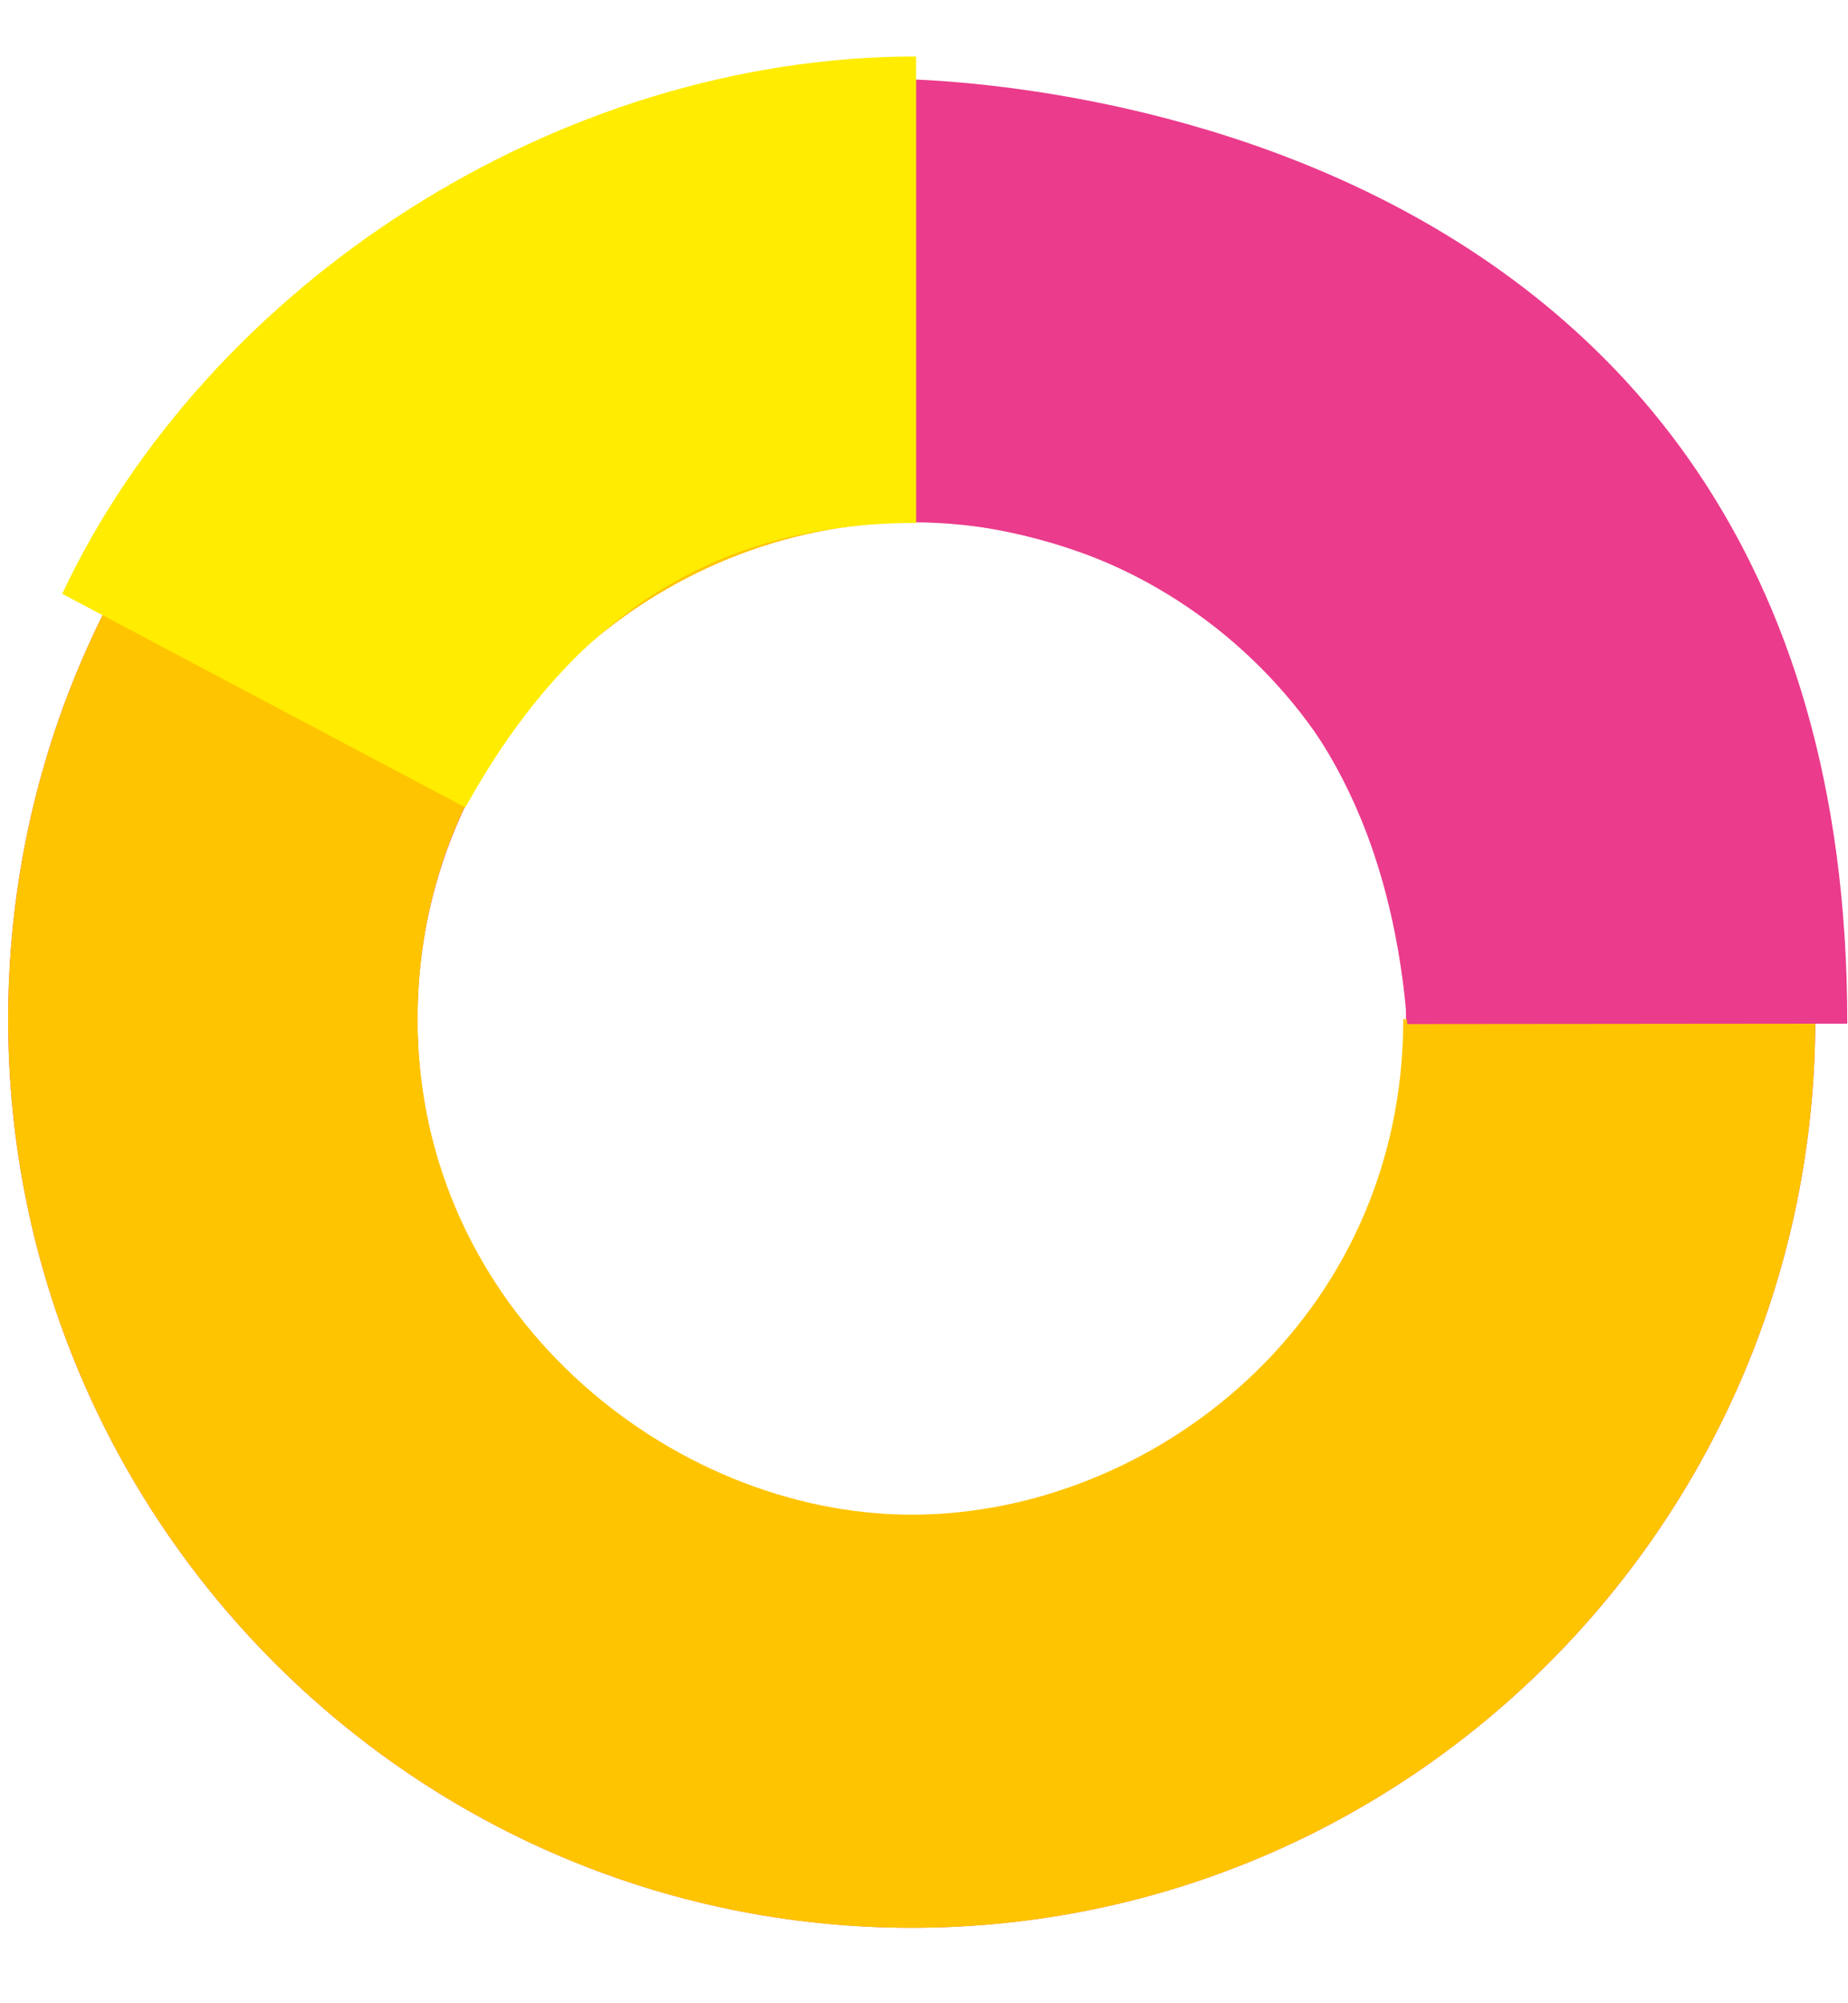 <?xml version="1.0" encoding="UTF-8"?>
<svg width="24px" height="26px" viewBox="0 0 24 26" version="1.1" xmlns="http://www.w3.org/2000/svg" xmlns:xlink="http://www.w3.org/1999/xlink">
    <!-- Generator: Sketch 41.2 (35397) - http://www.bohemiancoding.com/sketch -->
    <title>pie-chart</title>
    <desc>Created with Sketch.</desc>
    <defs></defs>
    <g id="Page-1" stroke="none" stroke-width="1" fill="none" fill-rule="evenodd">
        <g id="Artboard" transform="translate(-90, -55)">
            <g id="elements" transform="translate(64, 17)">
                <g id="pie-chart" transform="translate(26, 36)">
                    <g transform="translate(0.106, 0.617)">
                        <path d="M11.735,8.162 C8.195,8.162 5.315,11.056 5.315,14.613 C5.315,18.169 8.195,21.064 11.735,21.064 C15.274,21.064 18.154,18.169 18.154,14.613 C18.154,11.056 15.274,8.162 11.735,8.162 M7.0212765e-05,14.613 C7.0212765e-05,8.112 5.264,2.822 11.735,2.822 C18.206,2.822 23.469,8.112 23.469,14.613 C23.469,21.114 18.206,26.403 11.735,26.403 C5.264,26.403 7.0212765e-05,21.114 7.0212765e-05,14.613 Z" id="Fill-1" fill="#EB3B8C"></path>
                        <path d="M7.0212765e-05,14.613 C7.0212765e-05,8.111 5.264,2.822 11.735,2.822 L11.735,8.163 C8.462,8.163 5.318,10.818 5.318,14.613 C5.318,18.408 8.605,21.042 11.735,21.042 C14.864,21.042 18.118,18.503 18.118,14.613 L23.469,14.613 C23.469,21.115 18.206,26.404 11.735,26.404 C5.264,26.404 7.0212765e-05,21.115 7.0212765e-05,14.613 Z" id="Fill-4" fill="#FFC400"></path>
                        <path d="M24.401,3.15 C12.149,0.98 10.157,13.313 10.157,13.313 L15.784,14.31 C16.163,12.15 17.891,8.25 23.414,8.779 L24.401,3.15 Z" id="Fill-7-Copy" fill="#EB3B8C" transform="translate(17.279, 8.602) rotate(80) translate(-17.279, -8.602) "></path>
                        <path d="M11.792,2.116 C7.108,2.116 2.582,5.094 0.702,9.09 L5.937,11.863 C7.213,9.563 9,8.17 11.792,8.17 L11.792,2.116 Z" id="Fill-7" fill="#FFEC00"></path>
                    </g>
                </g>
            </g>
        </g>
    </g>
</svg>